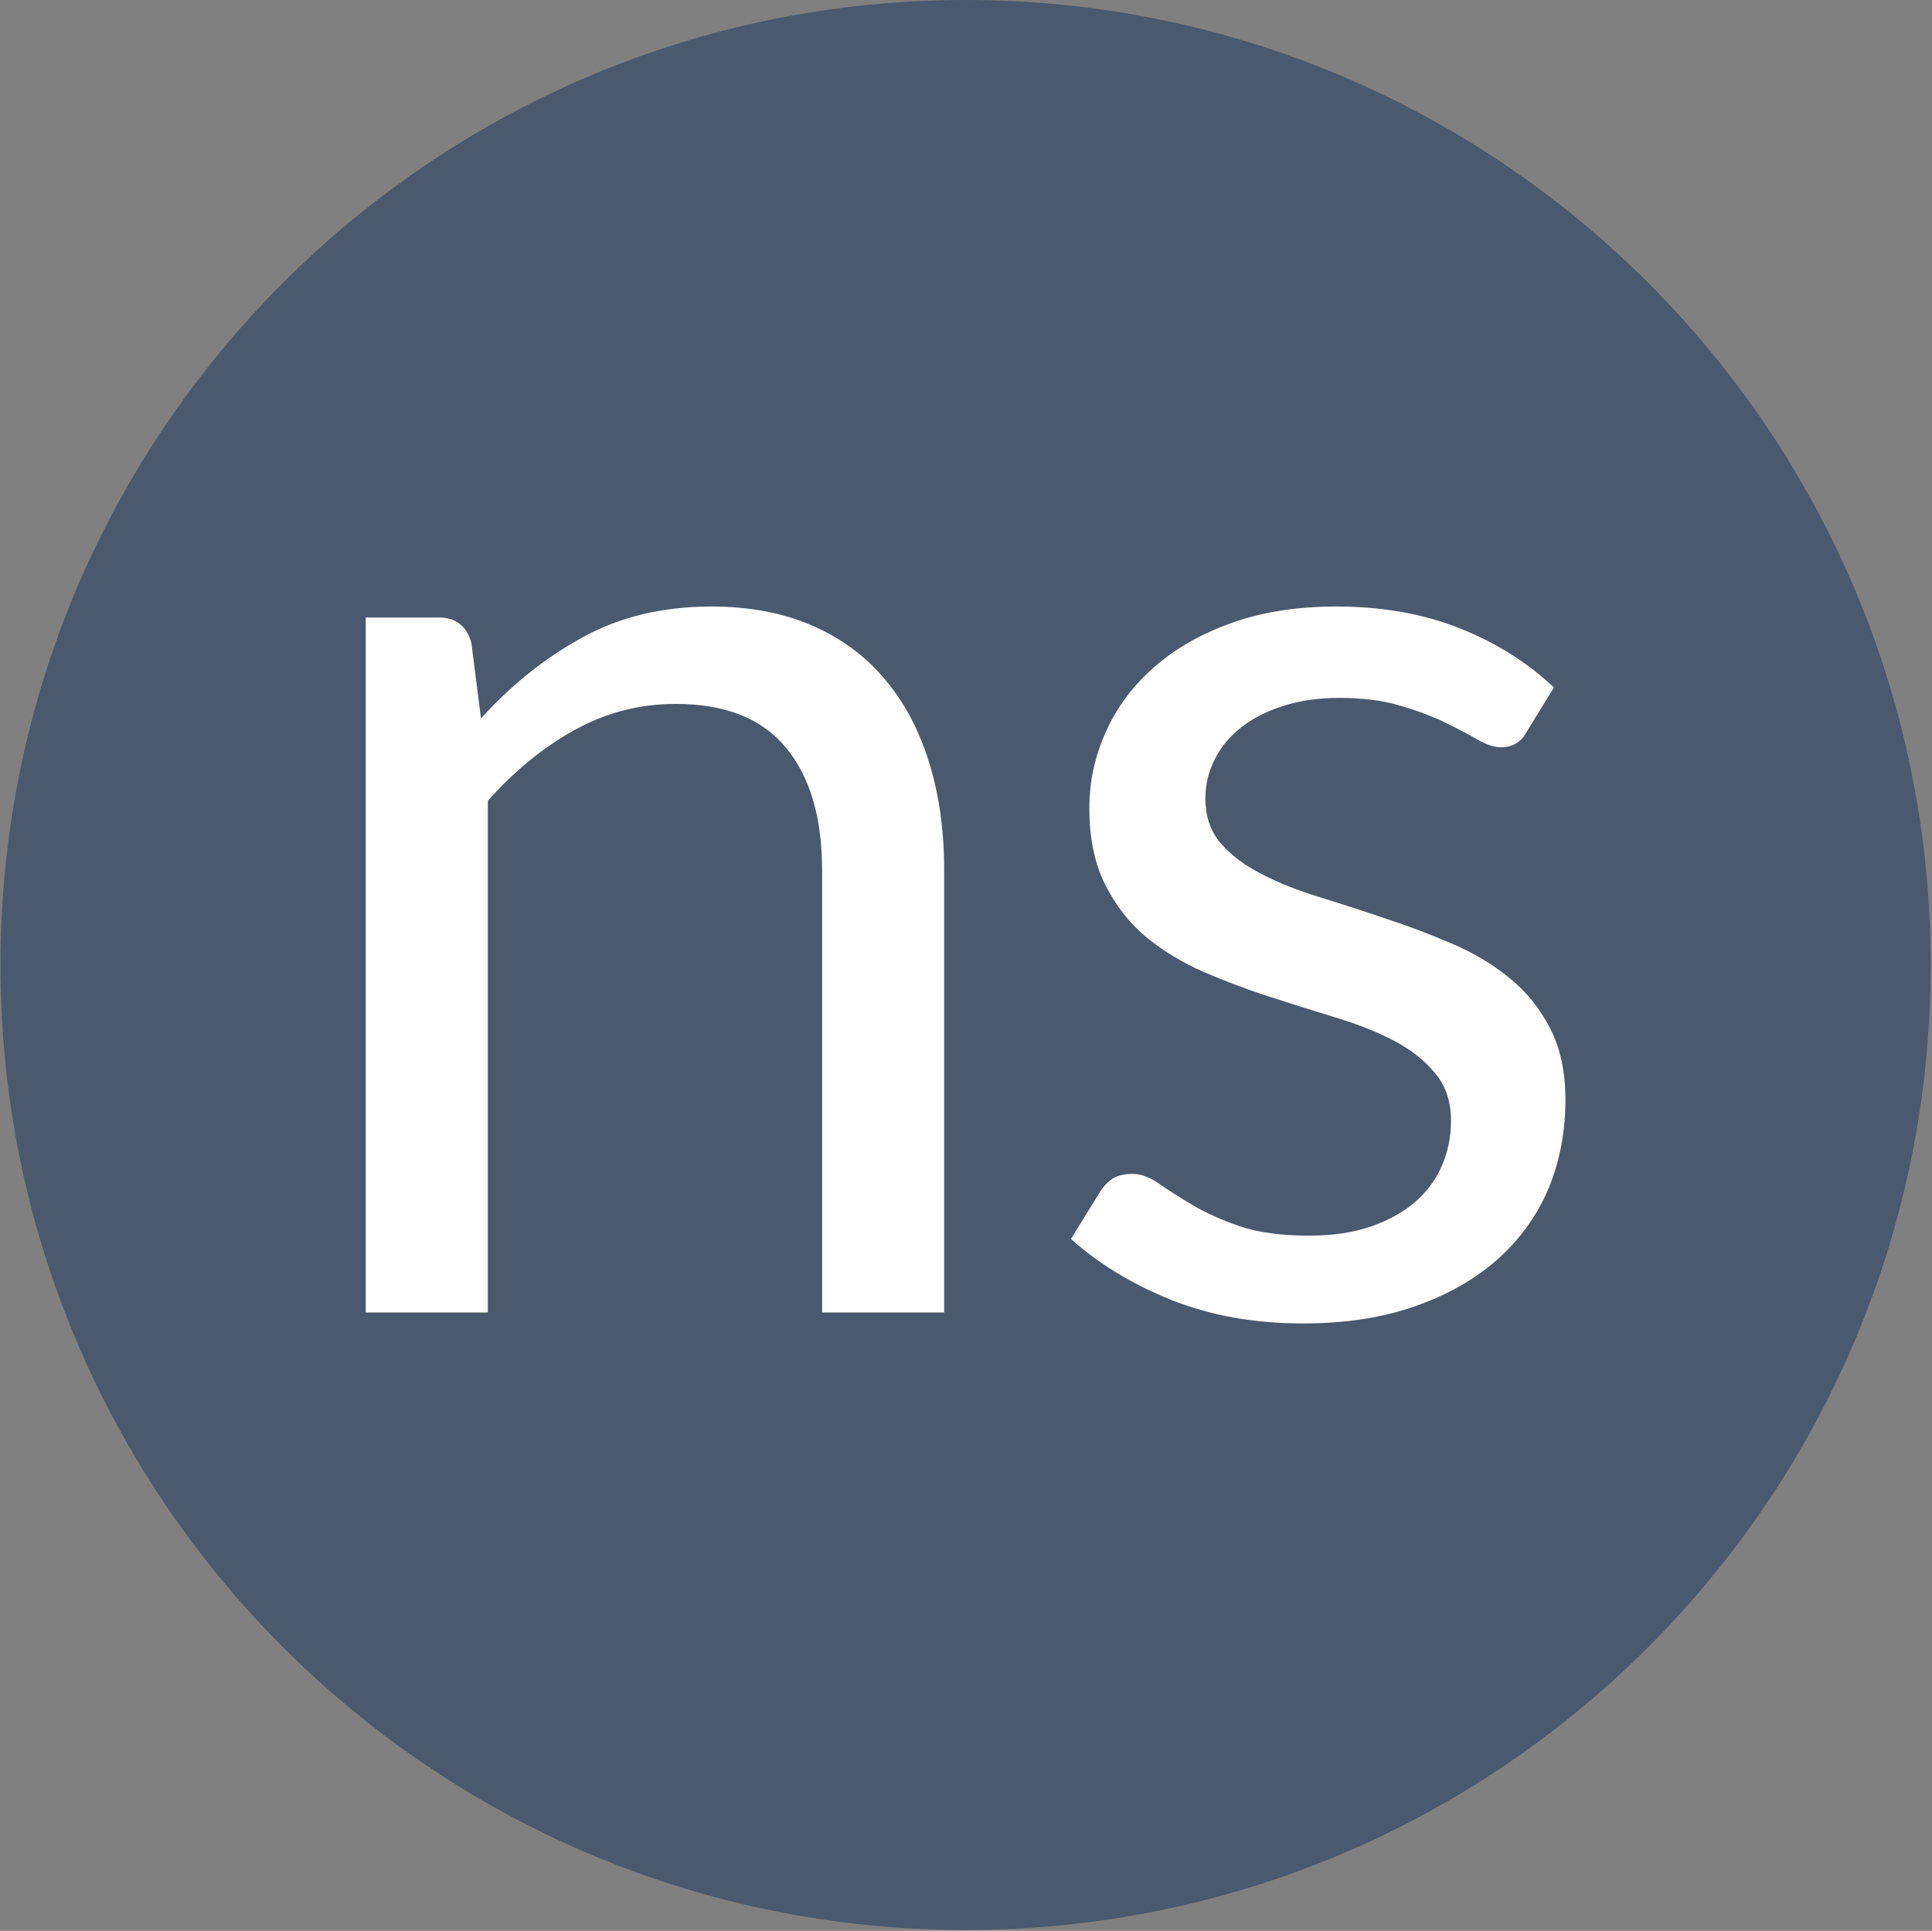 <svg xmlns="http://www.w3.org/2000/svg" version="1.1" xmlns:xlink="http://www.w3.org/1999/xlink" xmlns:svgjs="http://svgjs.com/svgjs" width="2000" height="1999"><rect width="100%" height="100%" fill="#808080" stroke="none"/><svg xmlns="http://www.w3.org/2000/svg" version="1.1" xmlns:xlink="http://www.w3.org/1999/xlink" xmlns:svgjs="http://svgjs.dev/svgjs" width="2000" height="1999" viewBox="0 0 2000 1999"><g transform="matrix(1,0,0,1,-0.431,-0.431)"><svg viewBox="0 0 343 343" data-background-color="#ffffff" preserveAspectRatio="xMidYMid meet" height="1999" width="2000" xmlns="http://www.w3.org/2000/svg" xmlns:xlink="http://www.w3.org/1999/xlink"><g id="SvgjsG1003" transform="matrix(1,0,0,1,0.074,0.074)"><svg viewBox="0 0 342.852 342.852" height="342.852" width="342.852"><g><svg></svg></g><g><svg viewBox="0 0 342.852 342.852" height="342.852" width="342.852"><g><path d="M0 171.426c0-94.676 76.75-171.426 171.426-171.426 94.676 0 171.426 76.75 171.426 171.426 0 94.676-76.75 171.426-171.426 171.426-94.676 0-171.426-76.75-171.426-171.426zM171.426 331.366c88.333 0 159.94-71.608 159.94-159.94 0-88.333-71.608-159.94-159.94-159.941-88.333 0-159.94 71.608-159.941 159.941 0 88.333 71.608 159.94 159.941 159.94z" data-fill-palette-color="tertiary" fill="#4a596d" stroke="transparent"></path><ellipse rx="164.569" ry="164.569" cx="171.426" cy="171.426" fill="#4a596d" stroke="transparent" stroke-width="0" fill-opacity="1" data-fill-palette-color="tertiary"></ellipse></g><g transform="matrix(1,0,0,1,64.847,107.746)"><svg viewBox="0 0 213.158 127.359" height="127.359" width="213.158"><g><svg viewBox="0 0 213.158 127.359" height="127.359" width="213.158"><g><svg viewBox="0 0 213.158 127.359" height="127.359" width="213.158"><g><svg viewBox="0 0 213.158 127.359" height="127.359" width="213.158"><g id="SvgjsG1002"><svg viewBox="0 0 213.158 127.359" height="127.359" width="213.158" id="SvgjsSvg1001"><g><svg viewBox="0 0 213.158 127.359" height="127.359" width="213.158"><g transform="matrix(1,0,0,1,0,0)"><svg width="213.158" viewBox="3.65 -25.73 43.72 26.13" height="127.359" data-palette-color="#ffffff"><path d="M8.1 0L3.65 0 3.65-25.33 6.3-25.33Q7.25-25.33 7.5-24.4L7.5-24.4 7.85-21.65Q9.5-23.48 11.54-24.6 13.58-25.73 16.25-25.73L16.25-25.73Q18.32-25.73 19.91-25.04 21.5-24.35 22.56-23.09 23.63-21.83 24.18-20.05 24.73-18.28 24.73-16.13L24.73-16.13 24.73 0 20.28 0 20.28-16.13Q20.28-19 18.96-20.59 17.65-22.18 14.95-22.18L14.95-22.18Q12.98-22.18 11.26-21.23 9.55-20.28 8.1-18.65L8.1-18.65 8.1 0ZM46.95-22.78L45.95-21.15Q45.65-20.6 45.02-20.6L45.02-20.6Q44.65-20.6 44.17-20.88 43.7-21.15 43.01-21.49 42.32-21.83 41.37-22.11 40.42-22.4 39.12-22.4L39.12-22.4Q38-22.4 37.1-22.11 36.2-21.83 35.56-21.33 34.92-20.83 34.59-20.16 34.25-19.5 34.25-18.73L34.25-18.73Q34.25-17.75 34.81-17.1 35.37-16.45 36.3-15.98 37.22-15.5 38.4-15.14 39.57-14.78 40.81-14.36 42.05-13.95 43.22-13.45 44.4-12.95 45.32-12.2 46.25-11.45 46.81-10.36 47.37-9.28 47.37-7.75L47.37-7.75Q47.37-6 46.75-4.51 46.12-3.03 44.9-1.94 43.67-0.85 41.9-0.23 40.12 0.4 37.8 0.4L37.8 0.4Q35.15 0.4 33-0.46 30.85-1.33 29.35-2.68L29.35-2.68 30.4-4.38Q30.6-4.7 30.87-4.88 31.15-5.05 31.6-5.05L31.6-5.05Q32.05-5.05 32.55-4.7 33.05-4.35 33.76-3.93 34.47-3.5 35.48-3.15 36.5-2.8 38.02-2.8L38.02-2.8Q39.32-2.8 40.3-3.14 41.27-3.48 41.92-4.05 42.57-4.63 42.88-5.38 43.2-6.13 43.2-6.98L43.2-6.98Q43.2-8.03 42.63-8.71 42.07-9.4 41.15-9.89 40.22-10.38 39.03-10.74 37.85-11.1 36.61-11.5 35.37-11.9 34.19-12.41 33-12.93 32.07-13.7 31.15-14.48 30.59-15.61 30.02-16.75 30.02-18.38L30.02-18.38Q30.02-19.83 30.62-21.16 31.22-22.5 32.37-23.51 33.52-24.53 35.2-25.13 36.87-25.73 39.02-25.73L39.02-25.73Q41.52-25.73 43.51-24.94 45.5-24.15 46.95-22.78L46.95-22.78Z" opacity="1" transform="matrix(1,0,0,1,0,0)" fill="#ffffff" class="undefined-text-0" data-fill-palette-color="quaternary" id="SvgjsPath1000"></path></svg></g></svg></g></svg></g></svg></g><g></g></svg></g></svg></g></svg></g></svg></g><defs></defs></svg><rect width="342.852" height="342.852" fill="none" stroke="none" visibility="hidden"></rect></g></svg></g></svg><style>@media (prefers-color-scheme: light) { :root { filter: none; } }
</style></svg>